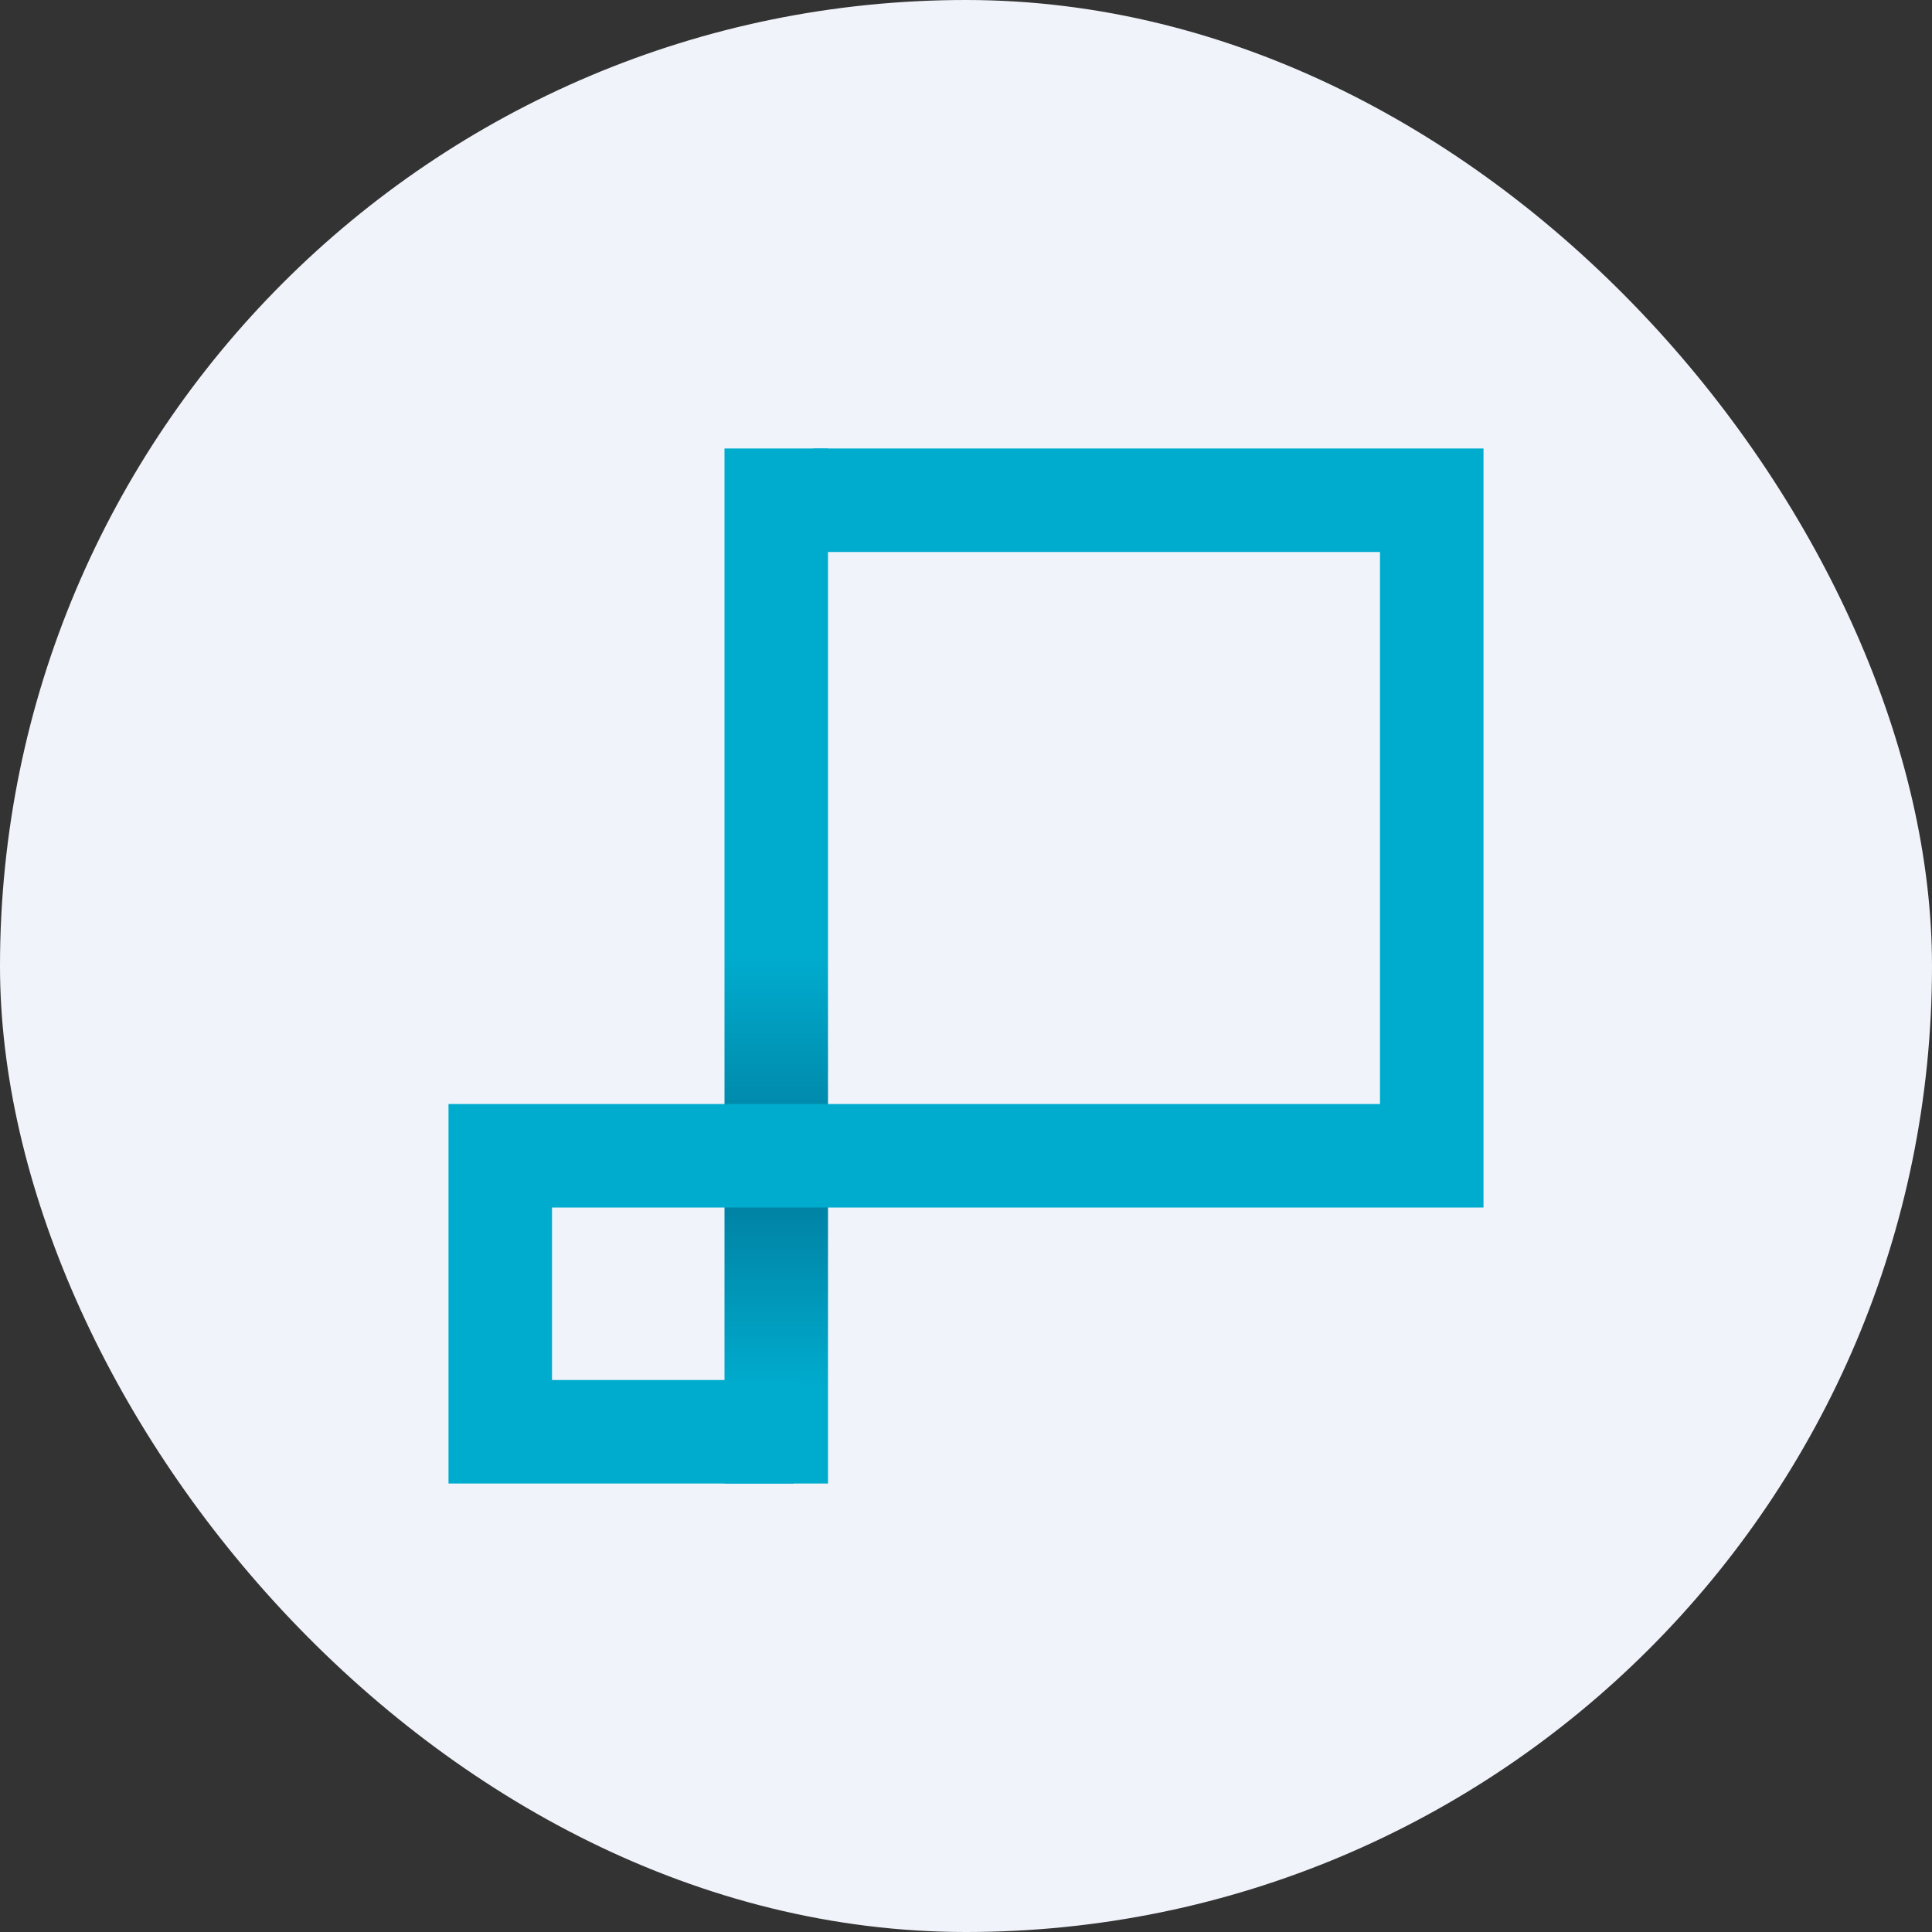 <svg width="56" height="56" viewBox="0 0 56 56" fill="none" xmlns="http://www.w3.org/2000/svg">
<rect x="0" y="0" width="56" height="56" fill="#333333" stroke="none"/>
<g clip-path="url(#clip0_2_47)">
<path d="M0 0H56V56H0V0Z" fill="#F0F3FA"/>
<path d="M21 13H24V43H21V13Z" fill="url(#paint0_linear_2_47)"/>
<path d="M13 43V32H40V16H23.57V13H43V35H16V40H23V43H13Z" fill="#00ACCE"/>
</g>
<defs>
<linearGradient id="paint0_linear_2_47" x1="22.5" y1="13" x2="22.5" y2="43" gradientUnits="userSpaceOnUse">
<stop offset="0.49" stop-color="#00ACCE"/>
<stop offset="0.7" stop-color="#007B9D"/>
<stop offset="0.91" stop-color="#00ACCE"/>
</linearGradient>
<clipPath id="clip0_2_47">
<rect width="56" height="56" rx="28" fill="white"/>
</clipPath>
</defs>
</svg>
